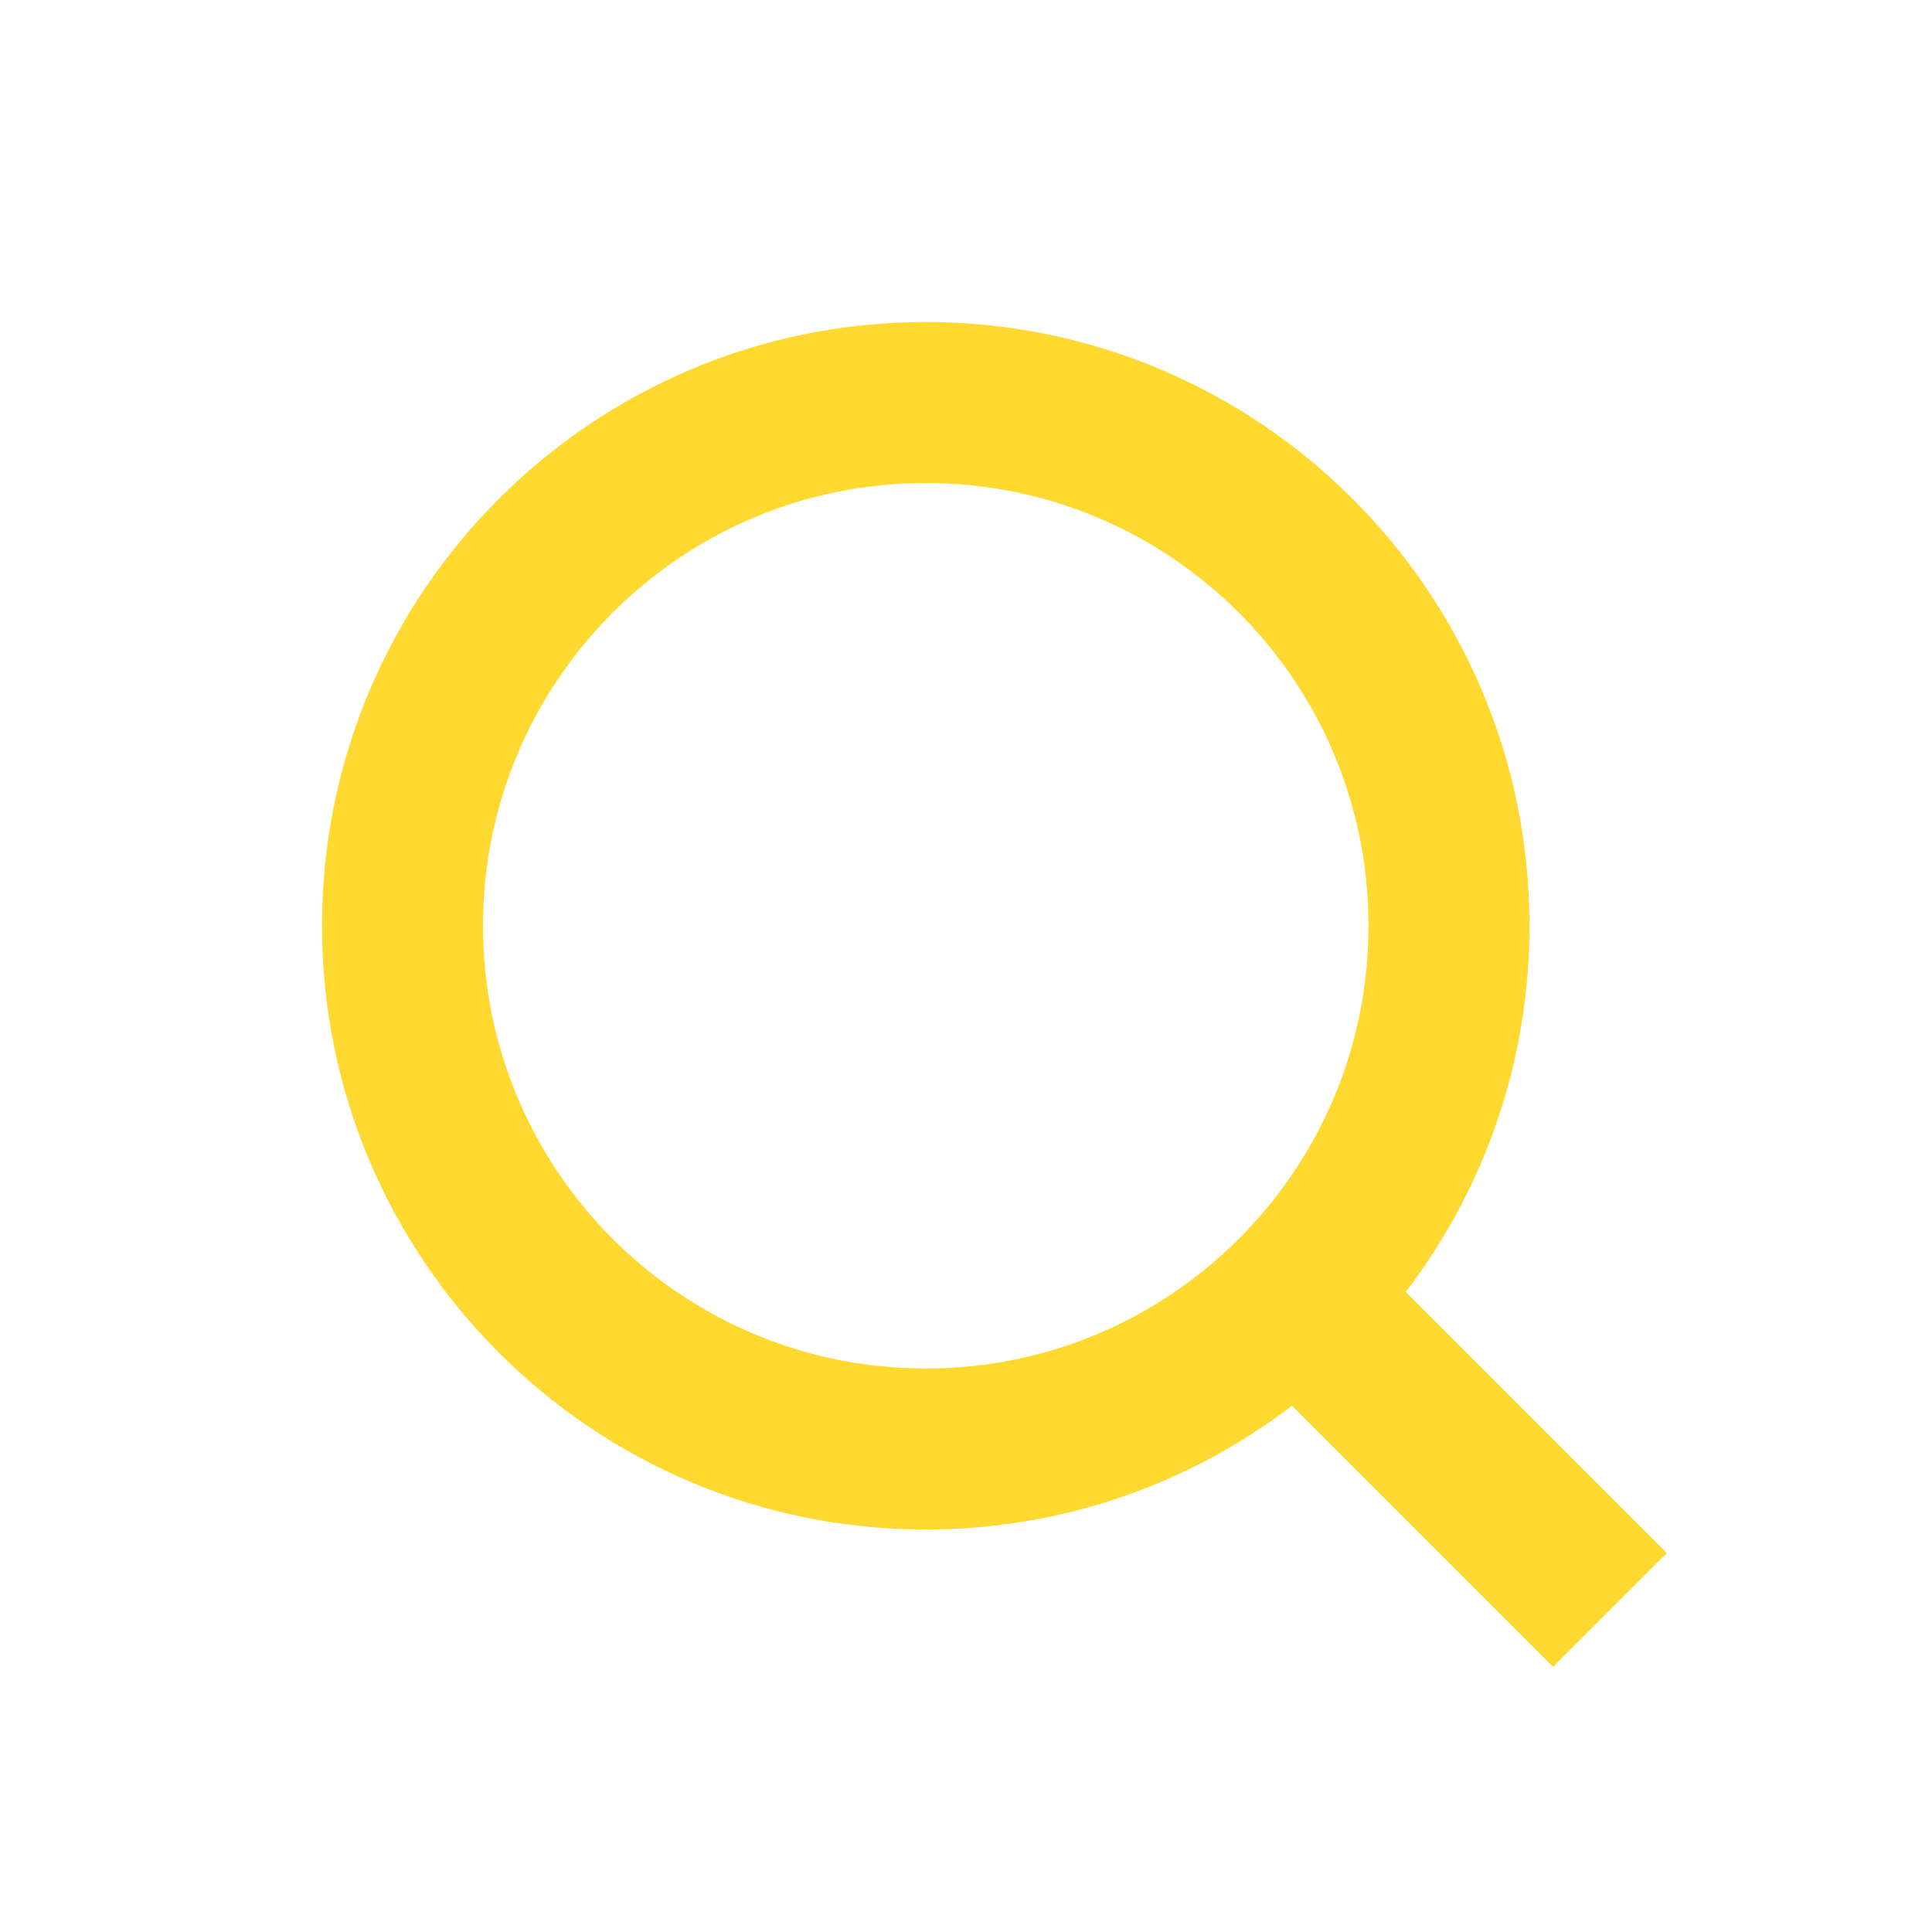 <svg width="24" height="24" viewBox="0 0 24 24" fill="none" xmlns="http://www.w3.org/2000/svg">
<path fill-rule="evenodd" clip-rule="evenodd" d="M17 11.5C17 14.538 14.538 17 11.5 17C8.462 17 6 14.538 6 11.5C6 8.462 8.462 6 11.5 6C14.538 6 17 8.462 17 11.5ZM16.049 17.463C14.787 18.427 13.21 19 11.5 19C7.358 19 4 15.642 4 11.5C4 7.358 7.358 4 11.5 4C15.642 4 19 7.358 19 11.5C19 13.21 18.427 14.787 17.463 16.049L20.707 19.293L19.293 20.707L16.049 17.463Z" fill="#FFD930"/>
</svg>

